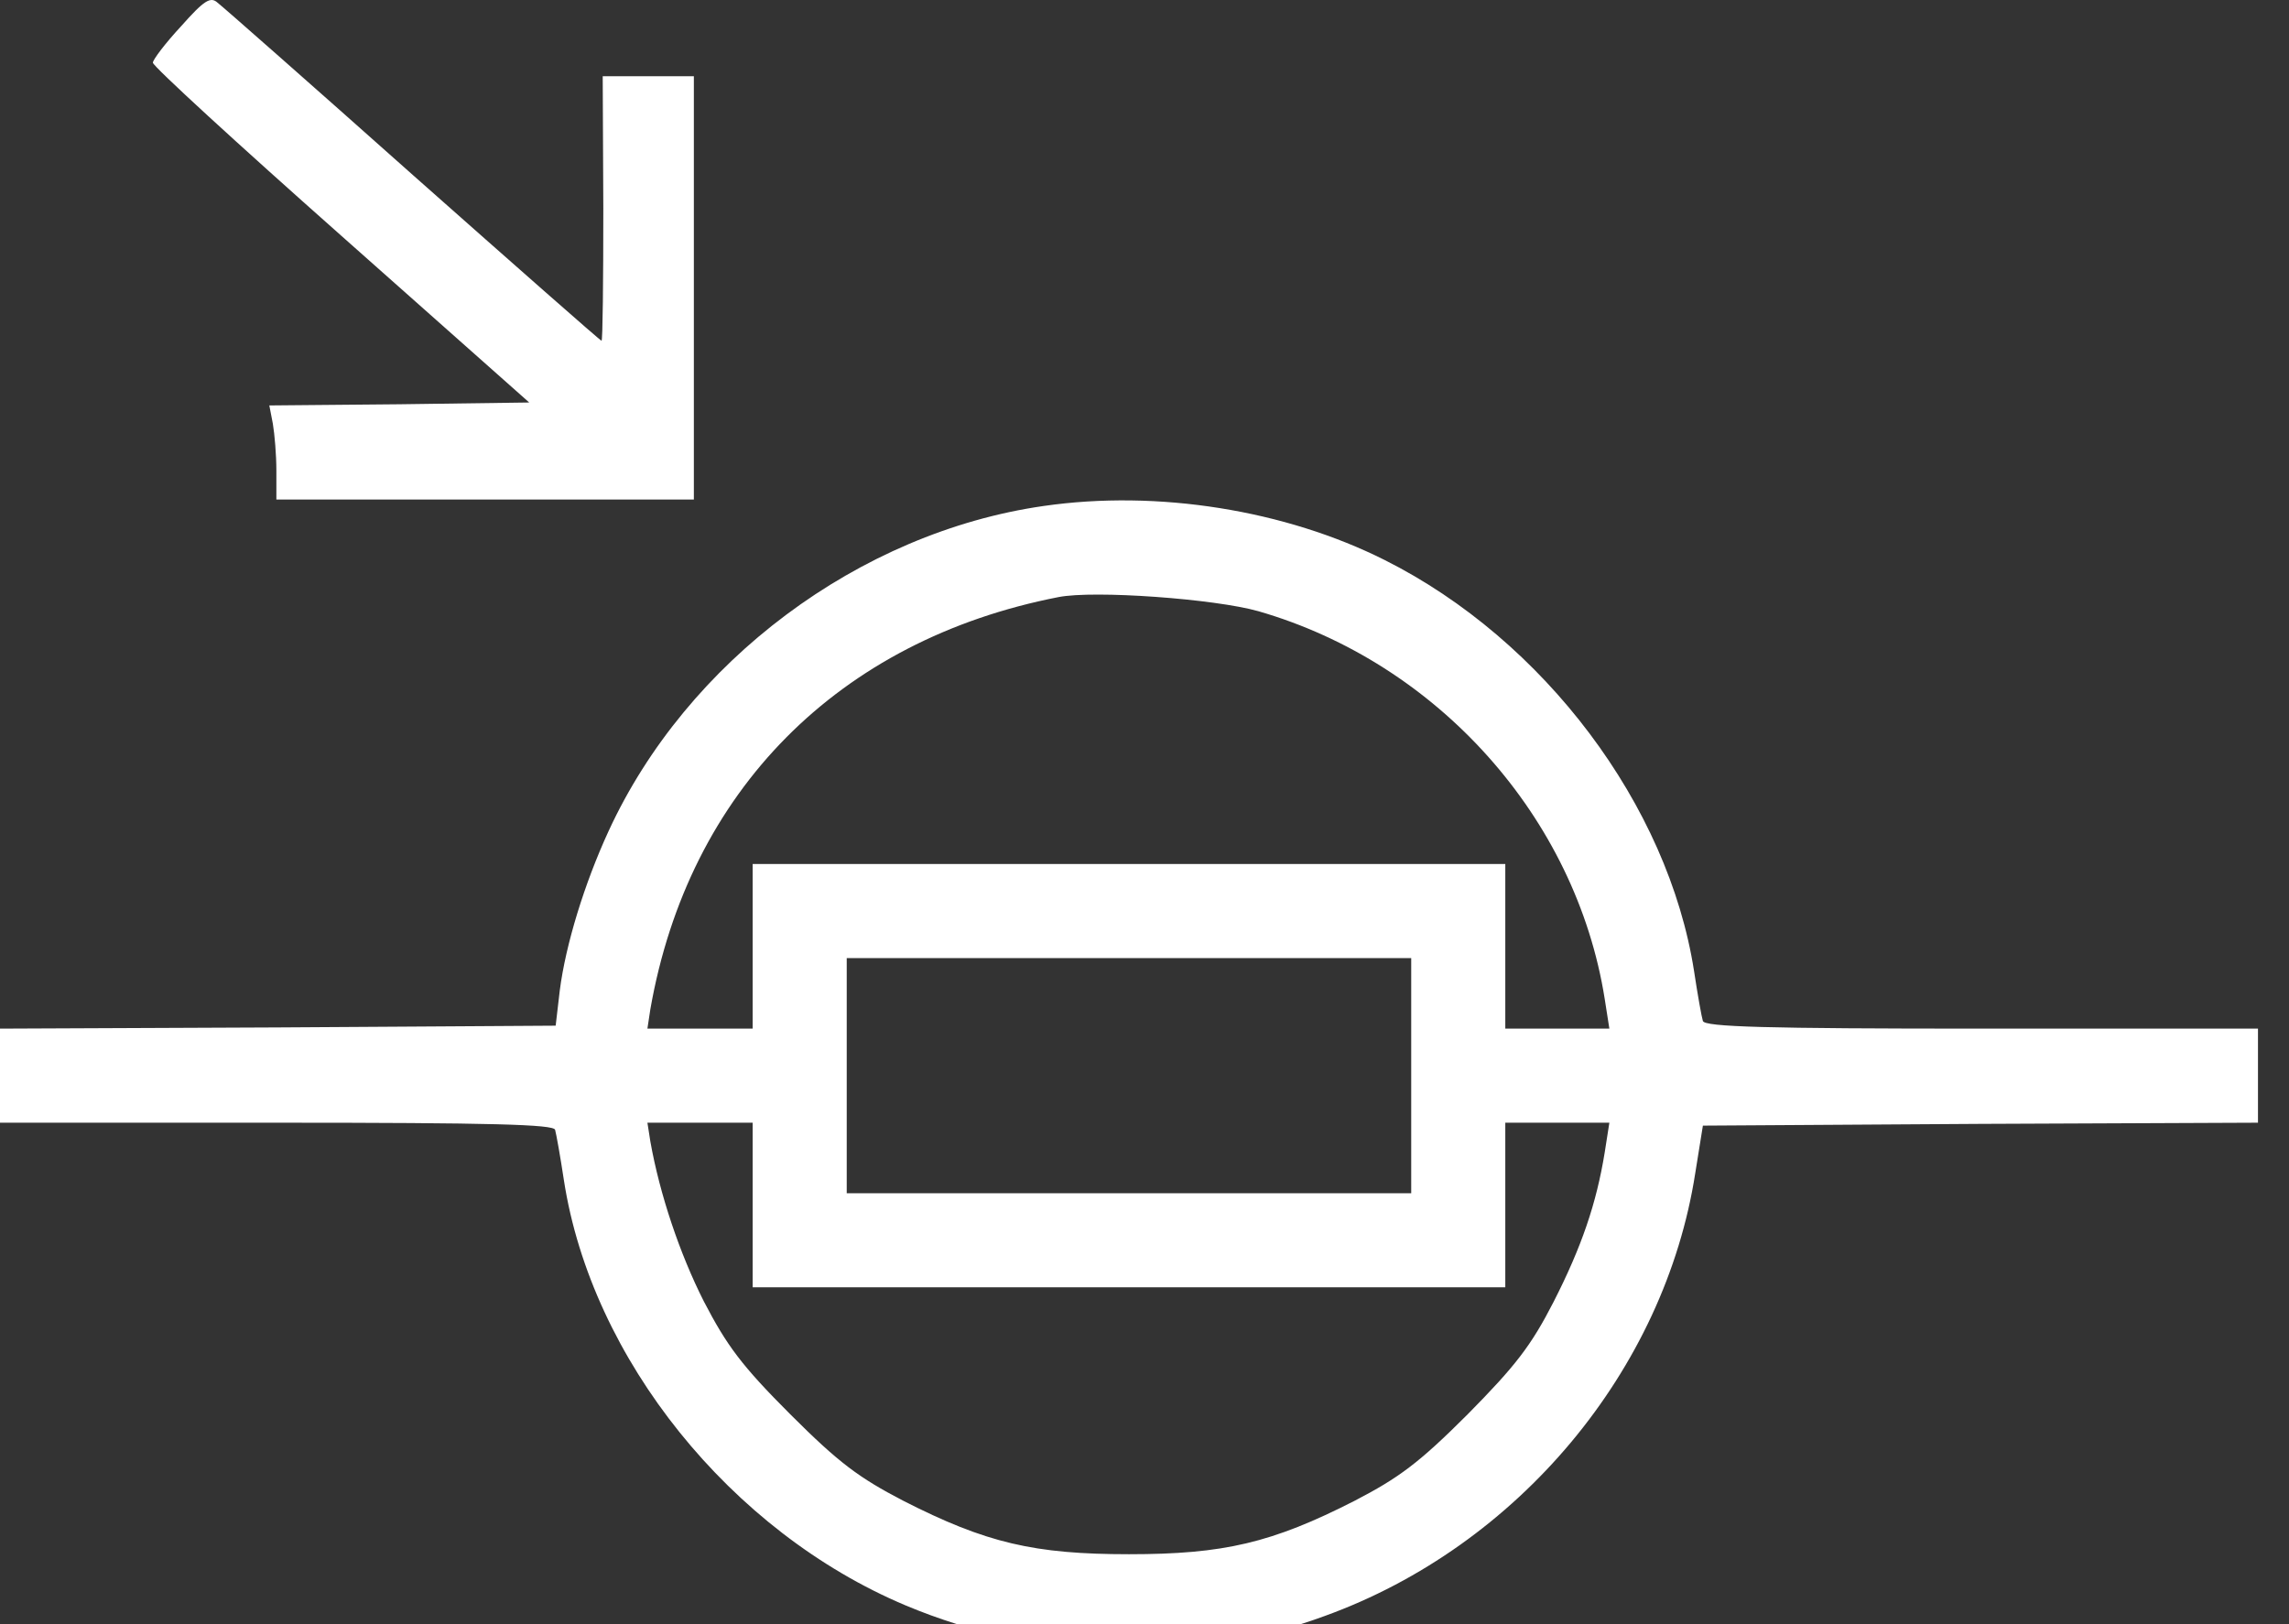 <svg xmlns="http://www.w3.org/2000/svg" version="1.1" enable-background="new 0 0 1000 1000" width="31" height="22"><rect width="100%" height="100%" fill="#333333" stroke="none"/><rect id="backgroundrect" width="100%" height="100%" x="0" y="0" fill="none" stroke="none" class="" style=""/>
  
<g class="currentLayer" style=""><title>Layer 1</title><g id="svg_1" class="">
    <g transform="translate(0,511) scale(0.1,-0.1) " id="svg_2">
      <path d="M141.349,5041.465 C116.346,5037.882 93.012,5020.44 82.421,4997.427 C79.157,4990.34 76.608,4982.059 75.812,4975.846 L75.254,4971.069 L37.588,4970.832 L0,4970.67 L0,4957.926 L37.429,4957.926 C66.735,4957.926 74.935,4957.689 75.176,4956.971 C75.335,4956.413 75.893,4953.308 76.371,4950.122 C80.115,4925.914 98.987,4902.499 122.64,4892.545 C140.638,4884.978 161.263,4884.423 179.418,4891.113 C205.616,4900.593 225.443,4924.401 229.587,4951.08 L230.623,4957.53 L268.211,4957.767 L305.799,4957.926 L305.799,4970.67 L268.367,4970.67 C239.06,4970.67 230.86,4970.907 230.62,4971.706 C230.461,4972.183 229.905,4975.288 229.425,4978.474 C225.92,5000.931 209.117,5023.307 187.537,5034.138 C174.079,5040.906 156.801,5043.696 141.349,5041.465 zM170.419,5027.211 C194.704,5020.202 213.42,4999.258 217.321,4974.729 L217.957,4970.67 L203.863,4970.67 L203.863,4992.968 L101.933,4992.968 L101.933,4970.67 L87.679,4970.67 L88.078,4973.297 C93.255,5002.841 113.562,5023.307 143.343,5029.12 C148.198,5030.078 164.524,5028.883 170.419,5027.211 zM191.122,4948.372 L114.673,4948.372 L114.673,4980.224 L191.122,4980.224 zM101.933,4935.631 L203.863,4935.631 L203.863,4957.929 L217.957,4957.929 L217.321,4953.867 C216.207,4947.017 214.213,4941.126 210.394,4933.64 C207.367,4927.746 205.298,4925.041 198.767,4918.429 C192.158,4911.82 189.45,4909.829 183.477,4906.724 C172.247,4900.992 165.719,4899.476 152.898,4899.476 C140.076,4899.476 133.545,4900.989 122.318,4906.724 C116.346,4909.829 113.637,4911.82 107.028,4918.429 C100.419,4925.038 98.429,4927.746 95.324,4933.718 C92.06,4940.168 89.352,4948.212 88.078,4955.38 L87.679,4957.929 L101.933,4957.929 zM24.526,5106.446 C22.376,5104.137 20.704,5101.906 20.704,5101.51 C20.704,5101.032 32.171,5090.52 46.188,5078.098 L71.672,5055.481 L54.073,5055.241 L36.474,5055.082 L36.951,5052.614 C37.192,5051.181 37.429,5048.392 37.429,5046.242 L37.429,5042.341 L93.97,5042.341 L93.97,5099.678 L81.626,5099.678 L81.707,5081.761 C81.707,5071.885 81.626,5063.844 81.466,5063.844 C81.307,5063.844 69.84,5073.957 55.904,5086.301 C42.047,5098.645 30.102,5109.155 29.466,5109.635 C28.508,5110.509 27.634,5109.95 24.526,5106.446 z" style="fill: rgb(255, 255, 255);" id="svg_3"/>
    </g>
  </g></g></svg>